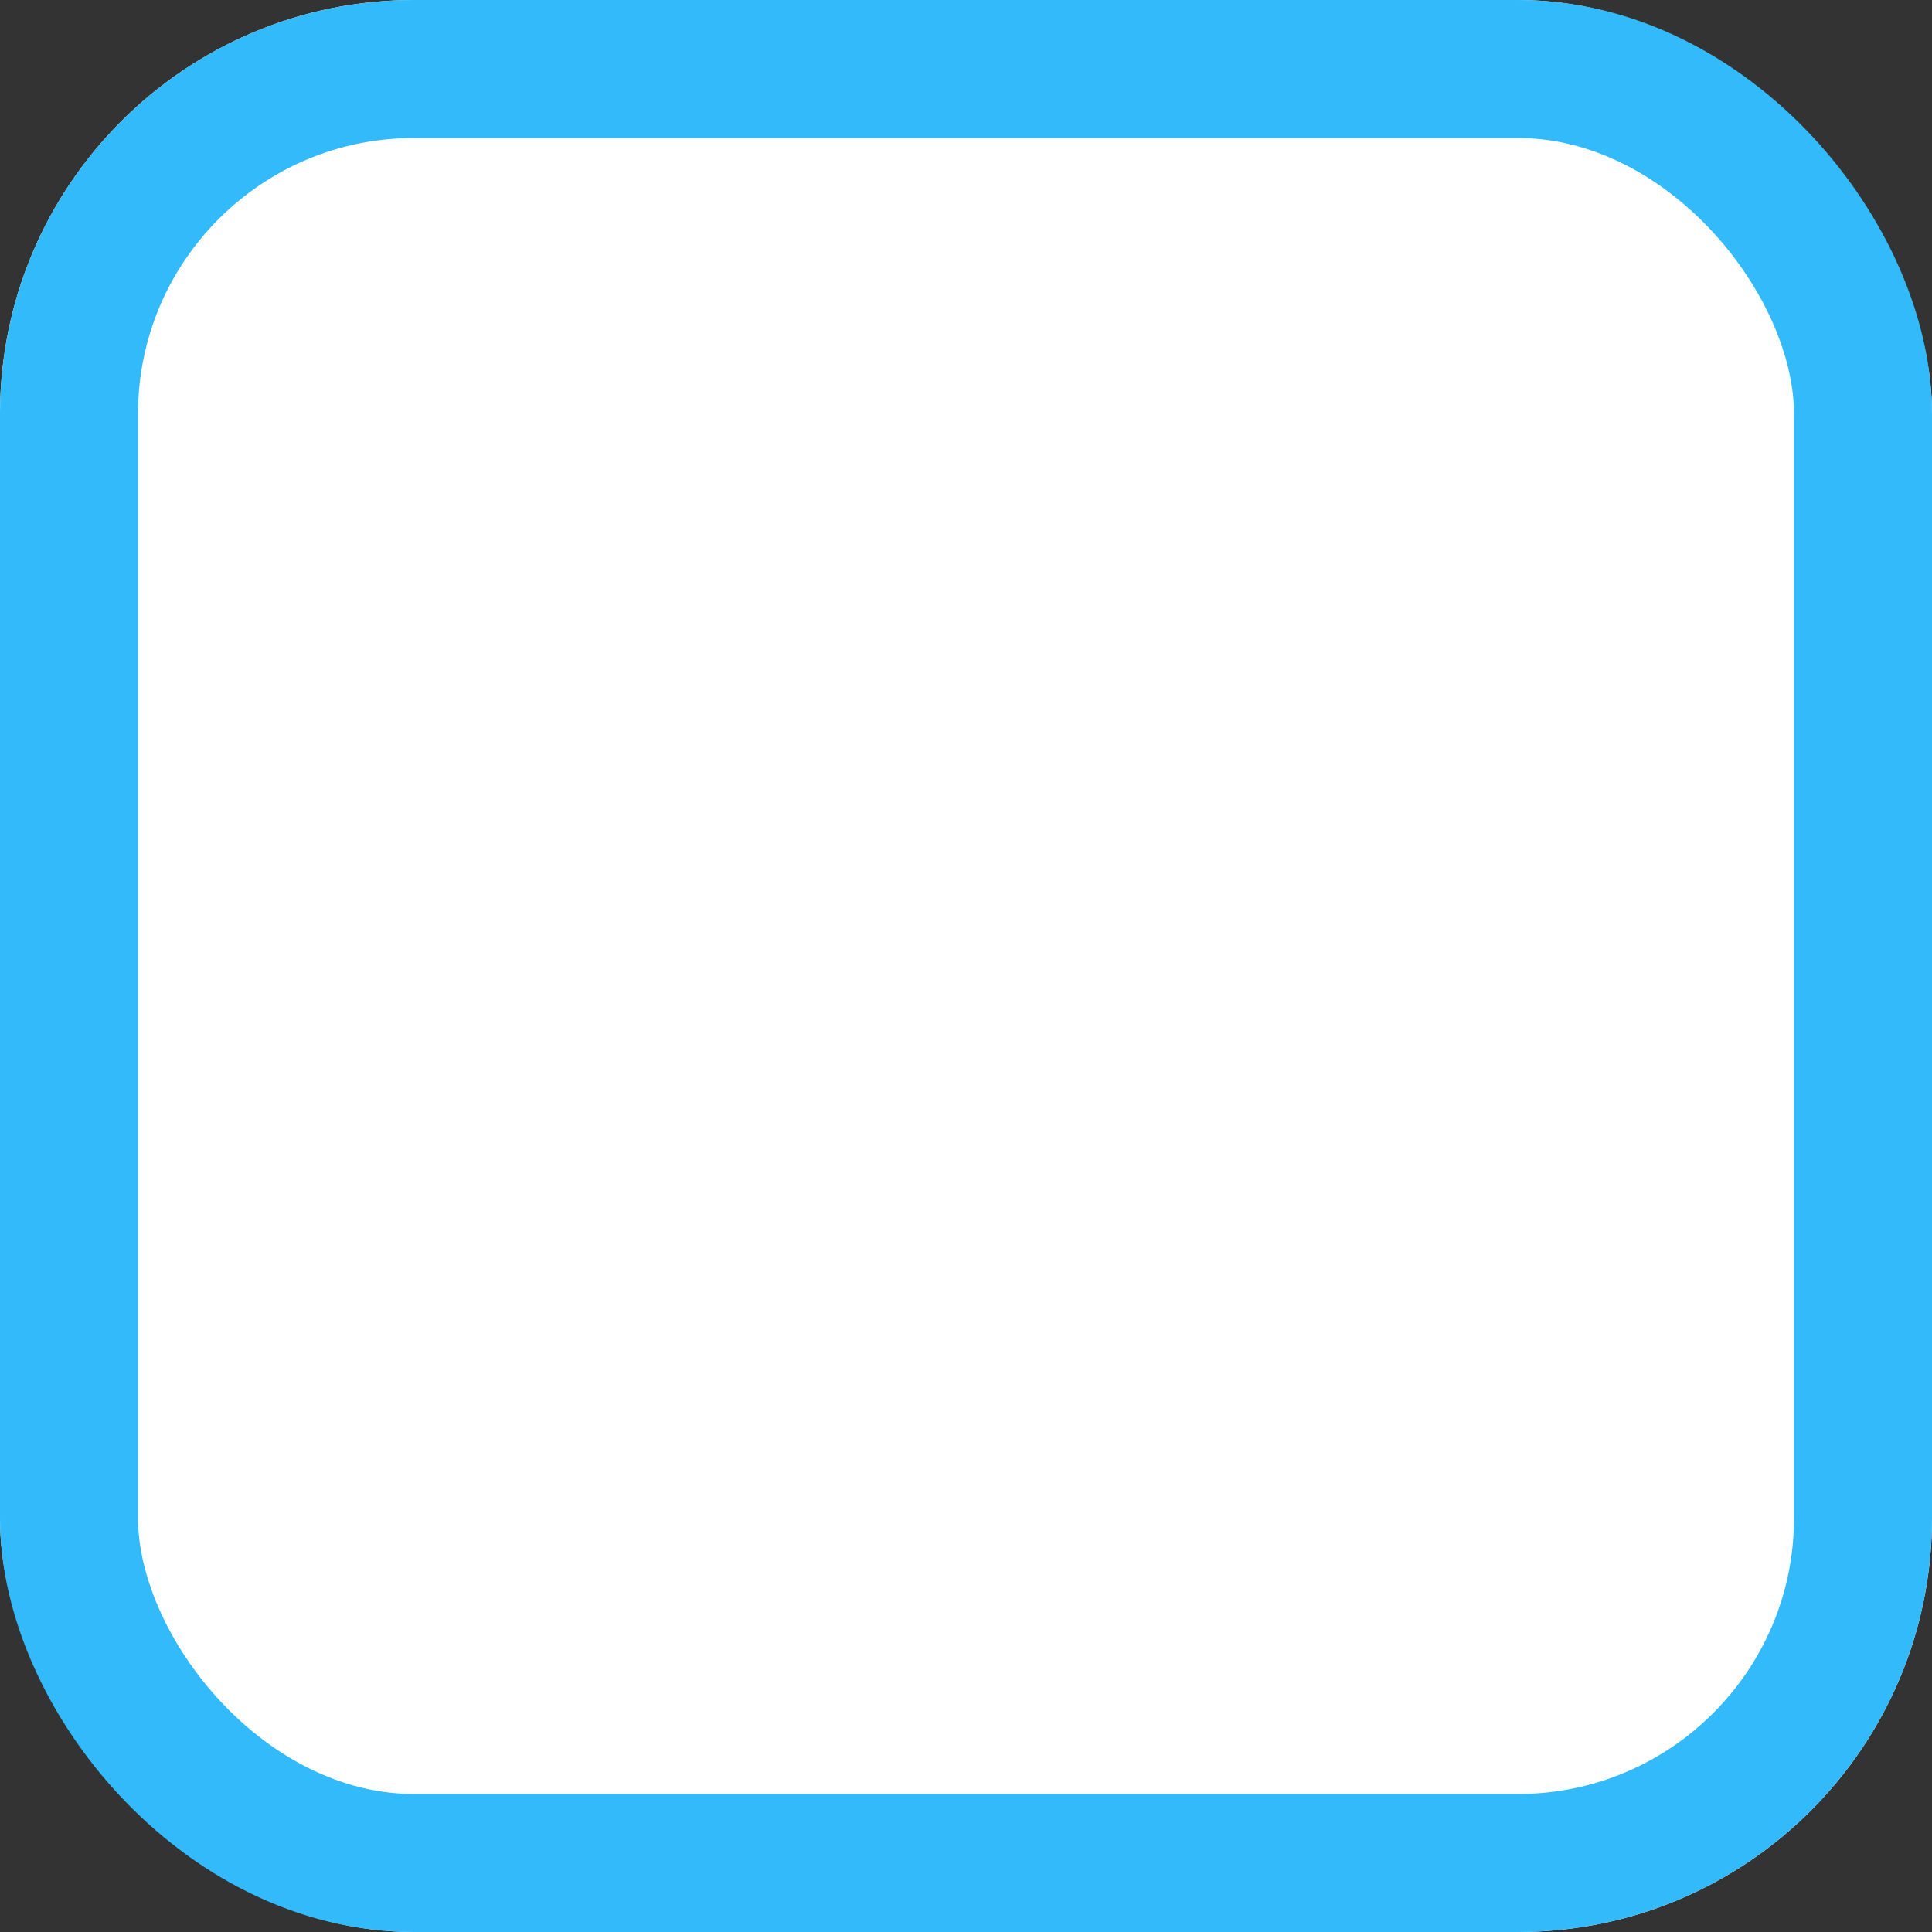 <svg xmlns="http://www.w3.org/2000/svg" width="14" height="14" viewBox="0 0 14 14">
  <rect x="0" y="0" width="14" height="14" fill="#333333" stroke="none"/>
  <g id="check-unchecked" transform="translate(-30 -442)">
    <g id="Rectángulo_123" data-name="Rectángulo 123" transform="translate(30 442)" fill="#fff" stroke="#33bafb" stroke-width="1">
      <rect width="14" height="14" rx="3" stroke="none"/>
      <rect x="0.5" y="0.5" width="13" height="13" rx="2.5" fill="none"/>
    </g>
  </g>
</svg>

